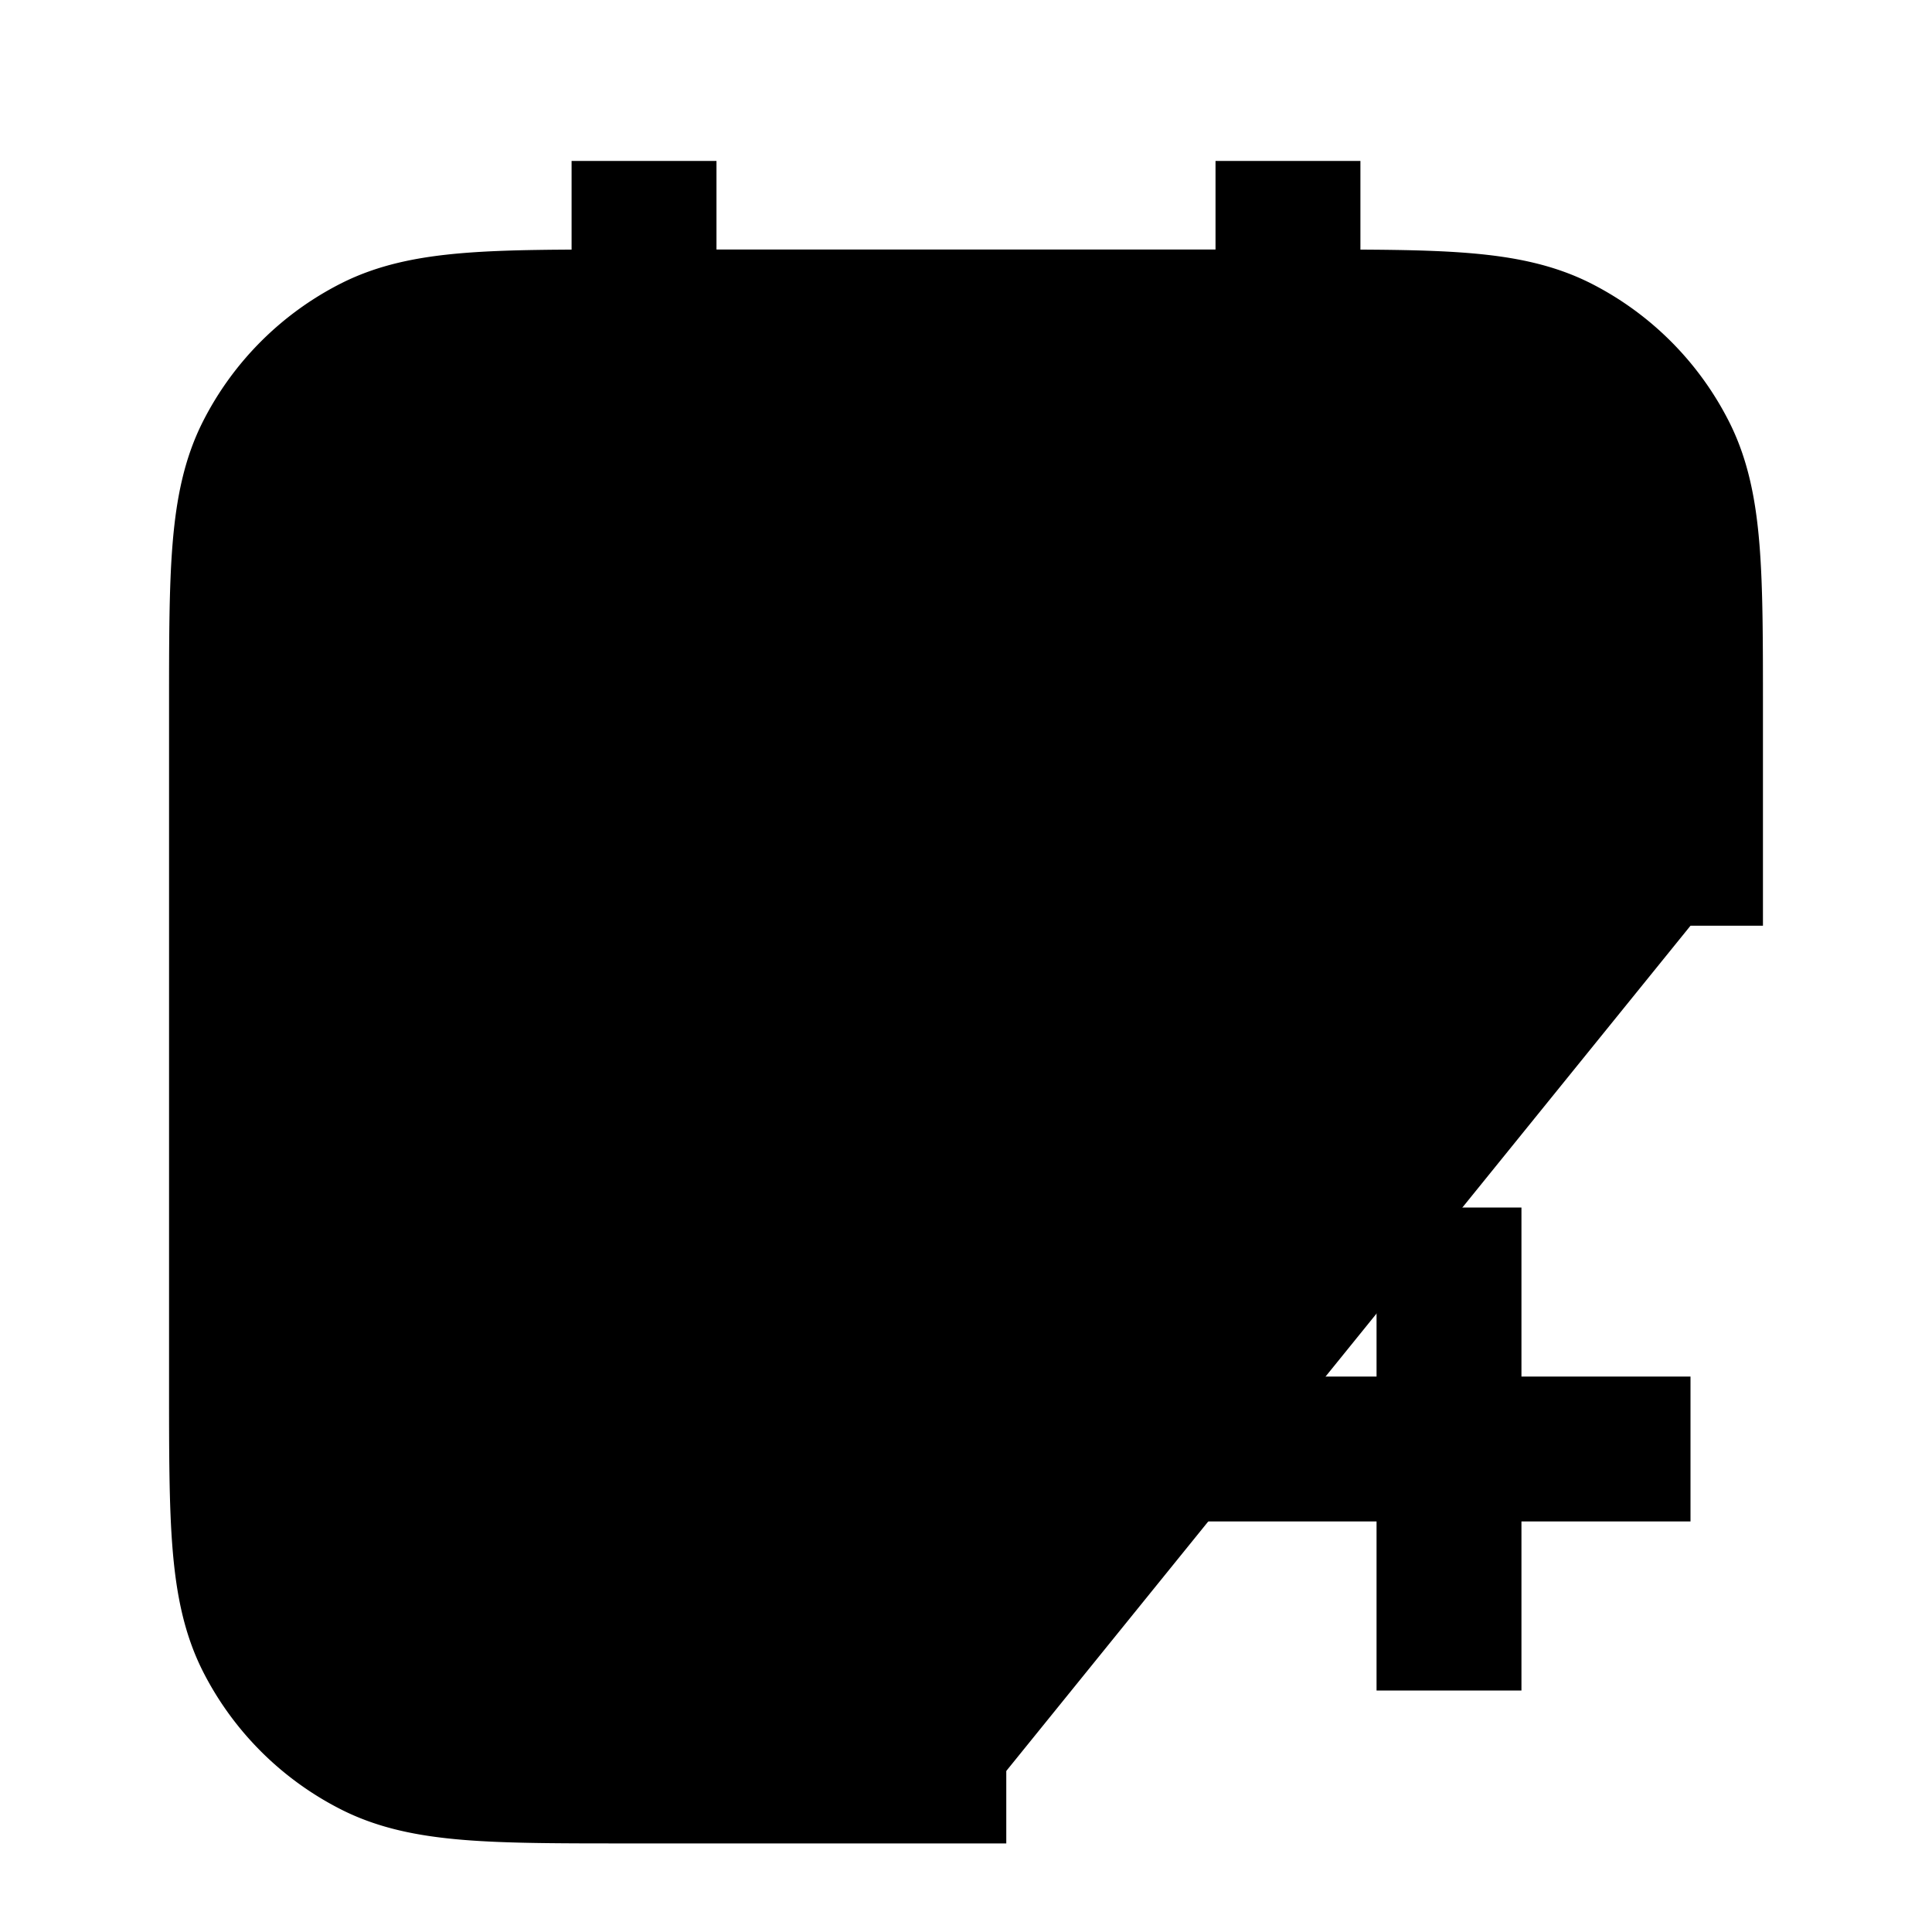 <svg xmlns="http://www.w3.org/2000/svg" stroke="currentColor" viewBox="0 0 20 20">
  <path strokeLinecap="round" stroke-linejoin="round" stroke-width="1.5" d="M17.5 9.583v-2.25c0-1.4 0-2.1-.273-2.635a2.5 2.5 0 0 0-1.092-1.093c-.535-.272-1.235-.272-2.635-.272h-7c-1.4 0-2.1 0-2.635.272a2.5 2.5 0 0 0-1.093 1.093C2.5 5.232 2.5 5.933 2.5 7.333v7c0 1.4 0 2.1.272 2.635a2.5 2.5 0 0 0 1.093 1.092c.535.273 1.235.273 2.635.273h3.917m7.083-10h-15m10.833-6.667v3.333M6.667 1.666v3.333M15 17.5v-5M12.5 15h5"/>
</svg>